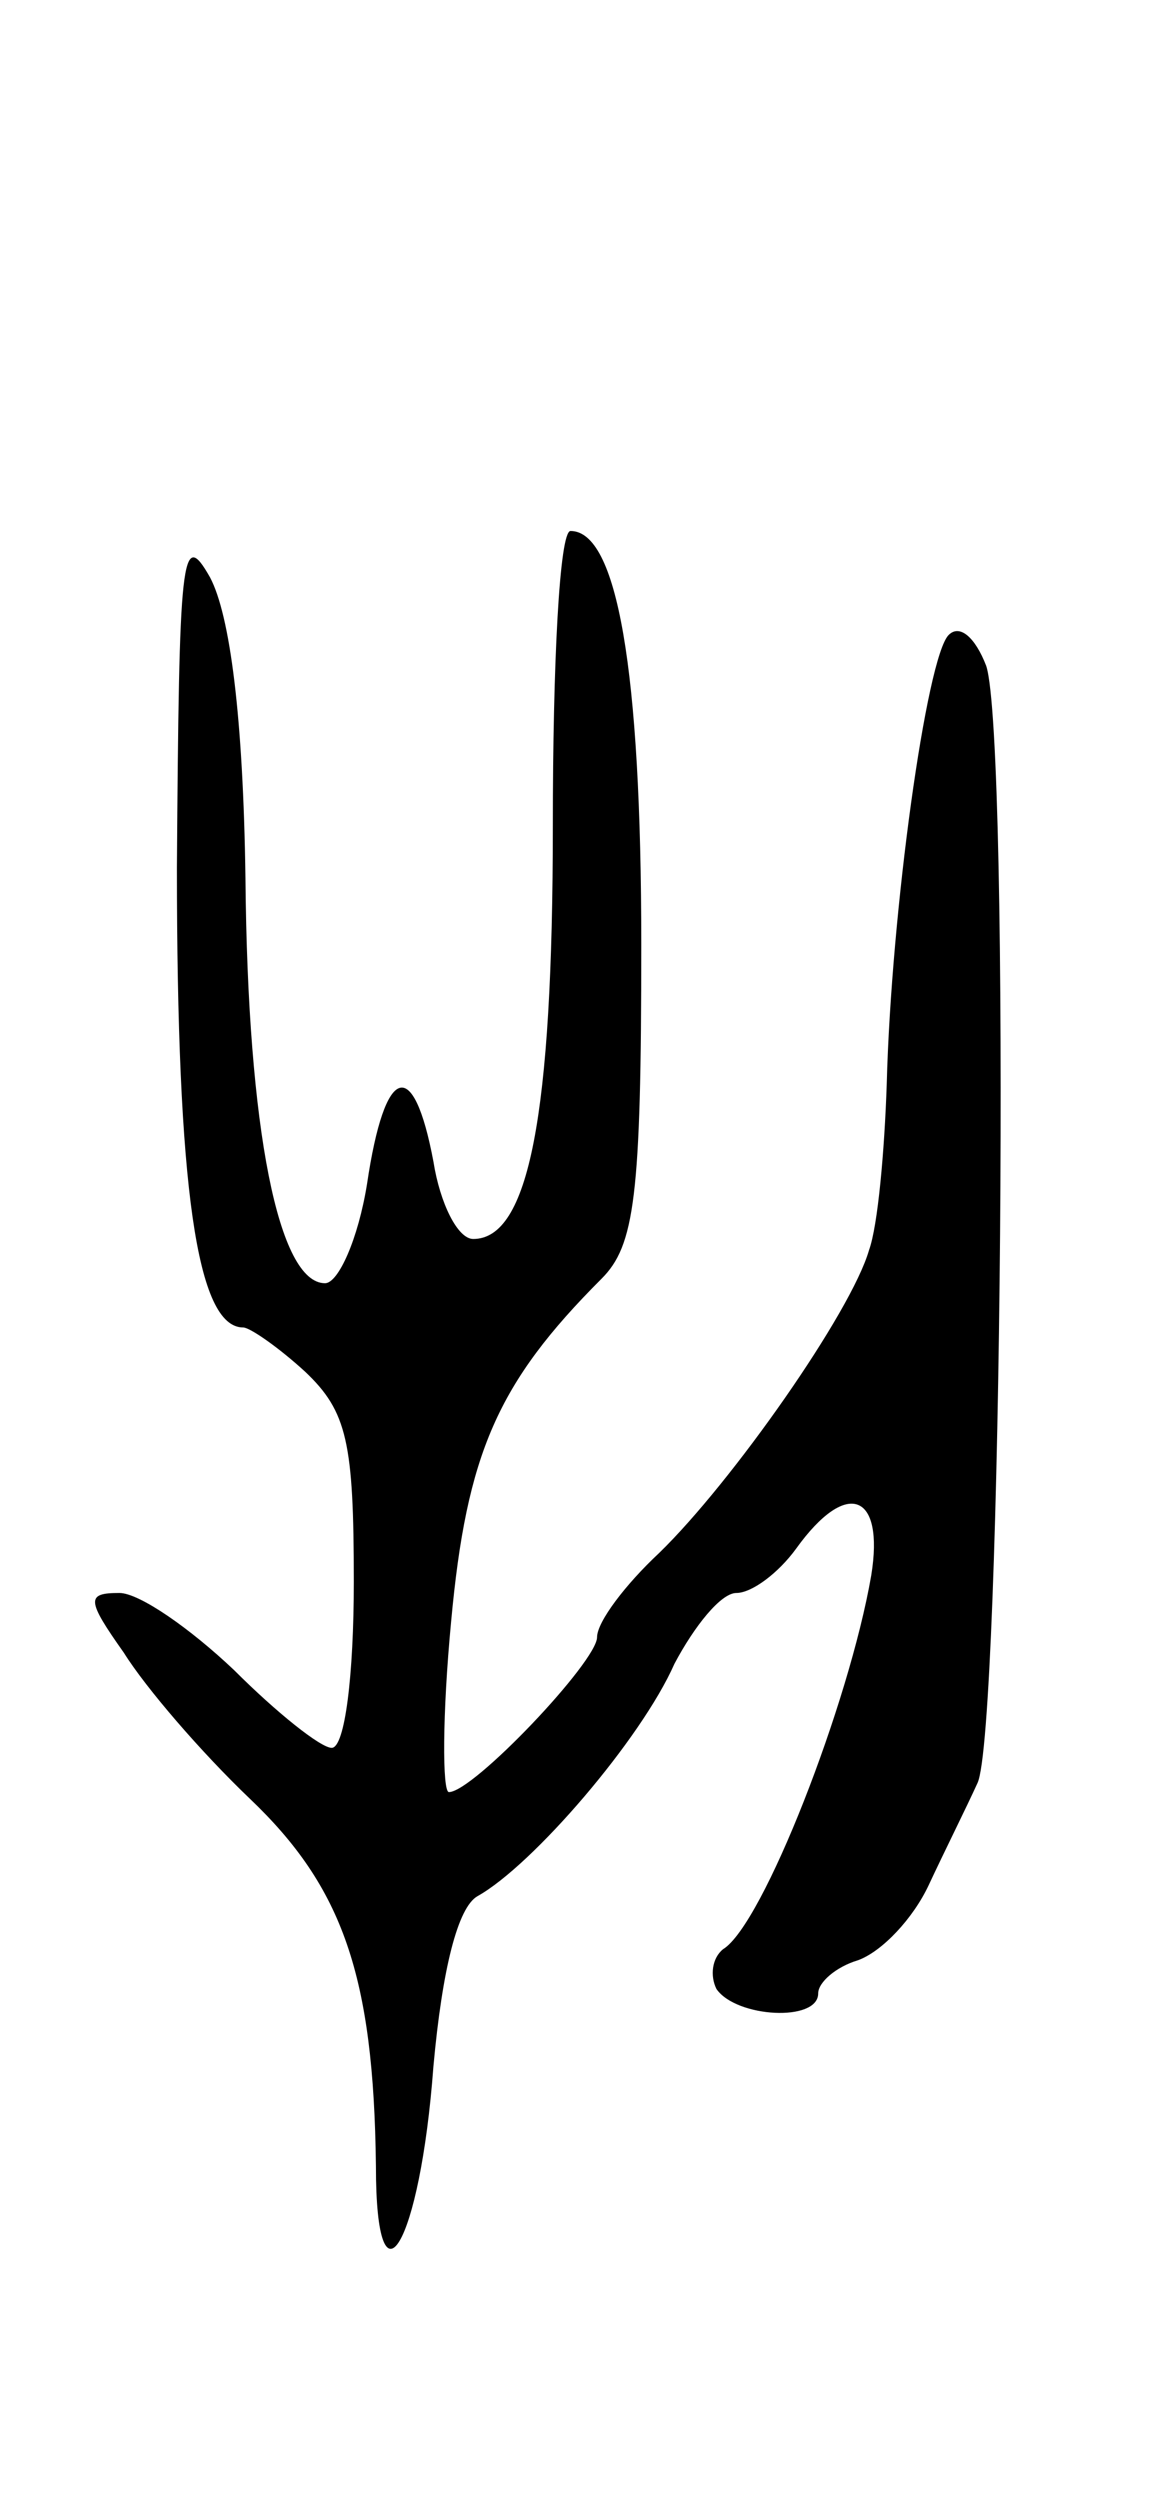 <svg version="1.0" xmlns="http://www.w3.org/2000/svg"
 width="53pt" height="113pt" viewBox="0 0 53 113"
 preserveAspectRatio="xMidYMid meet">
<g transform="translate(0,113) scale(0.1,-0.1)"
fill="#000000" stroke="none">
<path d="M80 738 c0 -145 9 -208 30 -208 3 0 16 -9 28 -20 19 -18 22 -32 22
-95 0 -42 -4 -75 -10 -75 -5 0 -25 16 -44 35 -20 19 -43 35 -52 35 -15 0 -15
-3 2 -27 10 -16 35 -45 57 -66 42 -40 56 -80 57 -166 0 -69 20 -36 26 45 4 44
11 72 20 77 25 14 74 71 89 105 9 17 21 32 28 32 7 0 19 9 27 20 23 32 40 25
34 -12 -10 -58 -49 -158 -67 -169 -5 -4 -6 -12 -3 -18 9 -13 46 -15 46 -2 0 5
8 12 18 15 11 4 25 19 32 34 7 15 17 35 22 46 11 22 15 471 4 505 -5 13 -12
19 -17 14 -10 -10 -26 -125 -28 -203 -1 -30 -4 -64 -8 -75 -8 -28 -62 -105
-95 -137 -15 -14 -28 -31 -28 -38 0 -11 -56 -70 -67 -70 -3 0 -3 35 1 77 7 76
21 108 68 155 15 15 18 37 18 151 0 125 -11 187 -32 187 -5 0 -8 -60 -8 -133
0 -132 -11 -187 -36 -187 -7 0 -15 16 -18 35 -9 48 -22 44 -30 -10 -4 -25 -13
-45 -19 -45 -21 0 -35 69 -36 183 -1 73 -7 119 -16 136 -13 23 -14 10 -15
-131z"/>
</g>
</svg>
